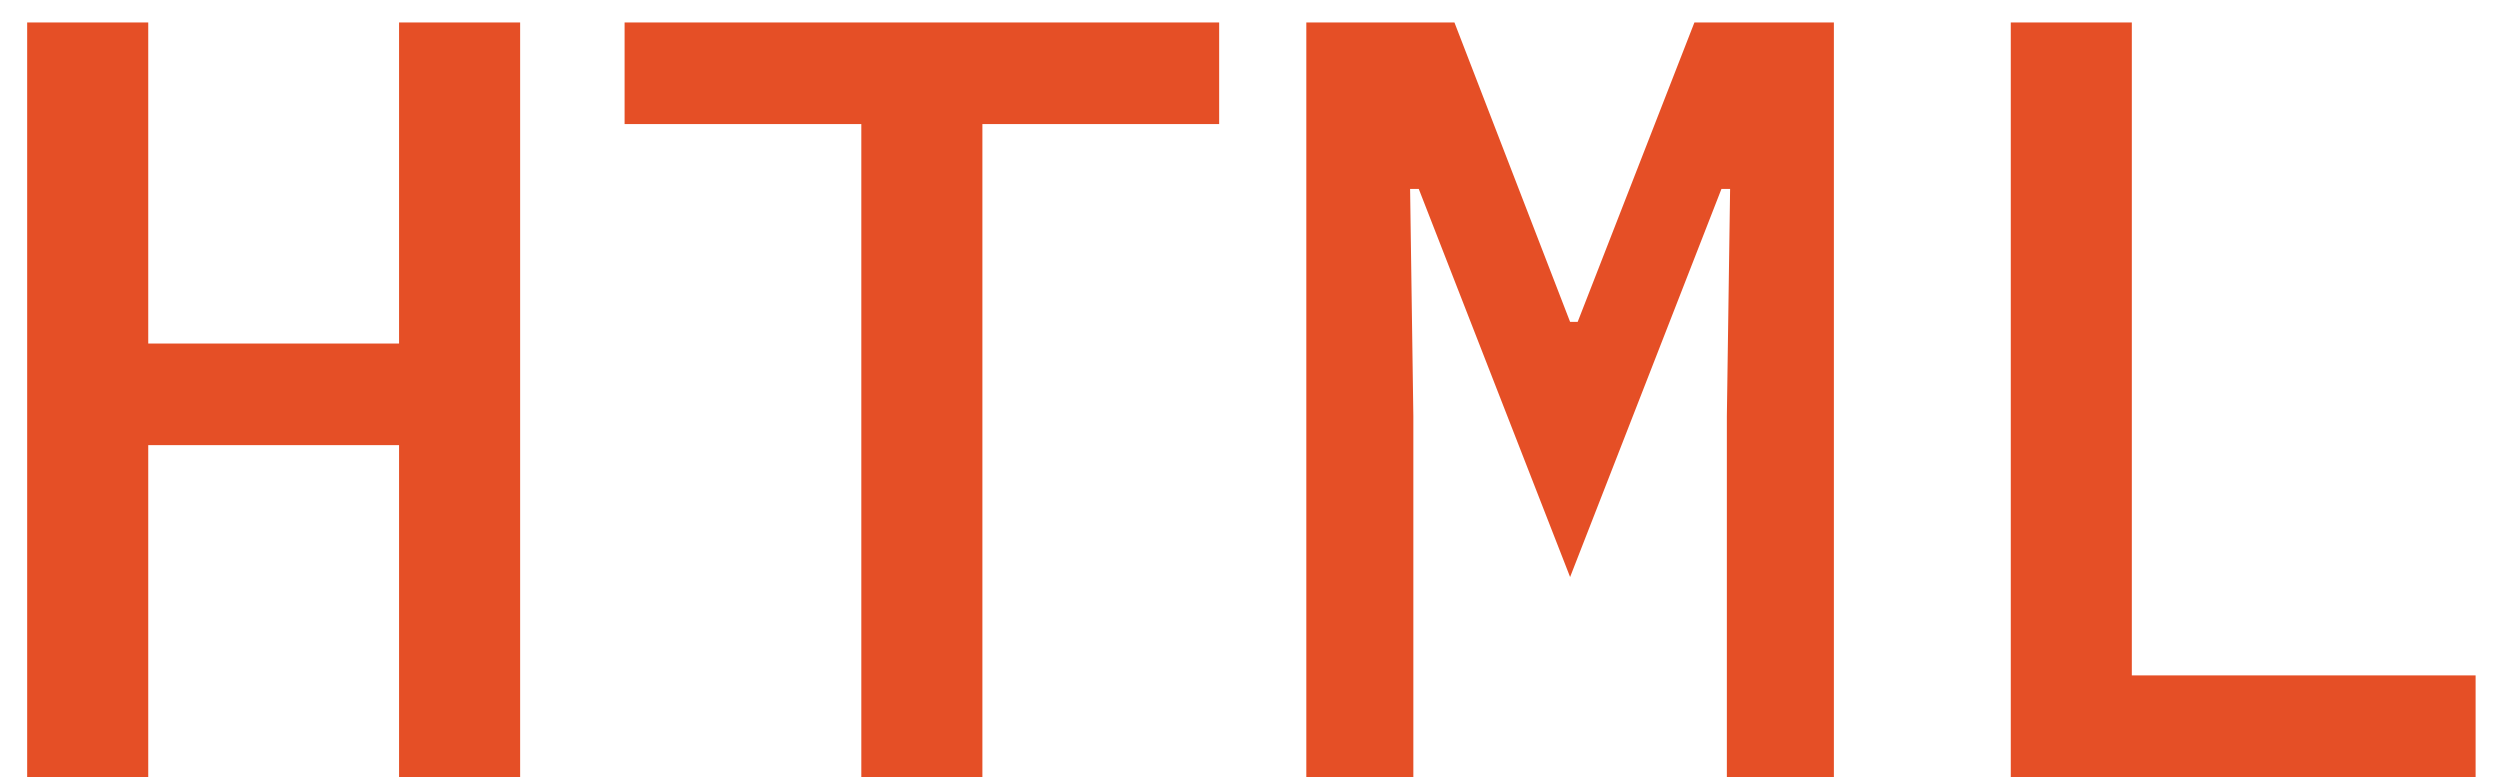 <svg width="74" height="23" viewBox="0 0 74 23" fill="none" xmlns="http://www.w3.org/2000/svg">
<path d="M11.812 13.176H4.388V23H0.804V0.664H4.388V10.168H11.812V0.664H15.396V23H11.812V13.176ZM29.079 3.672V23H25.495V3.672H18.488V0.664H36.087V3.672H29.079ZM51.115 12.312L51.211 5.592H50.955L46.475 17.08L41.995 5.592H41.739L41.835 12.312V23H38.667V0.664H43.051L46.475 9.528H46.699L50.155 0.664H54.283V23H51.115V12.312ZM59.519 23V0.664H63.102V19.992H73.278V23H59.519Z" fill="#E54F26"/>
</svg>
